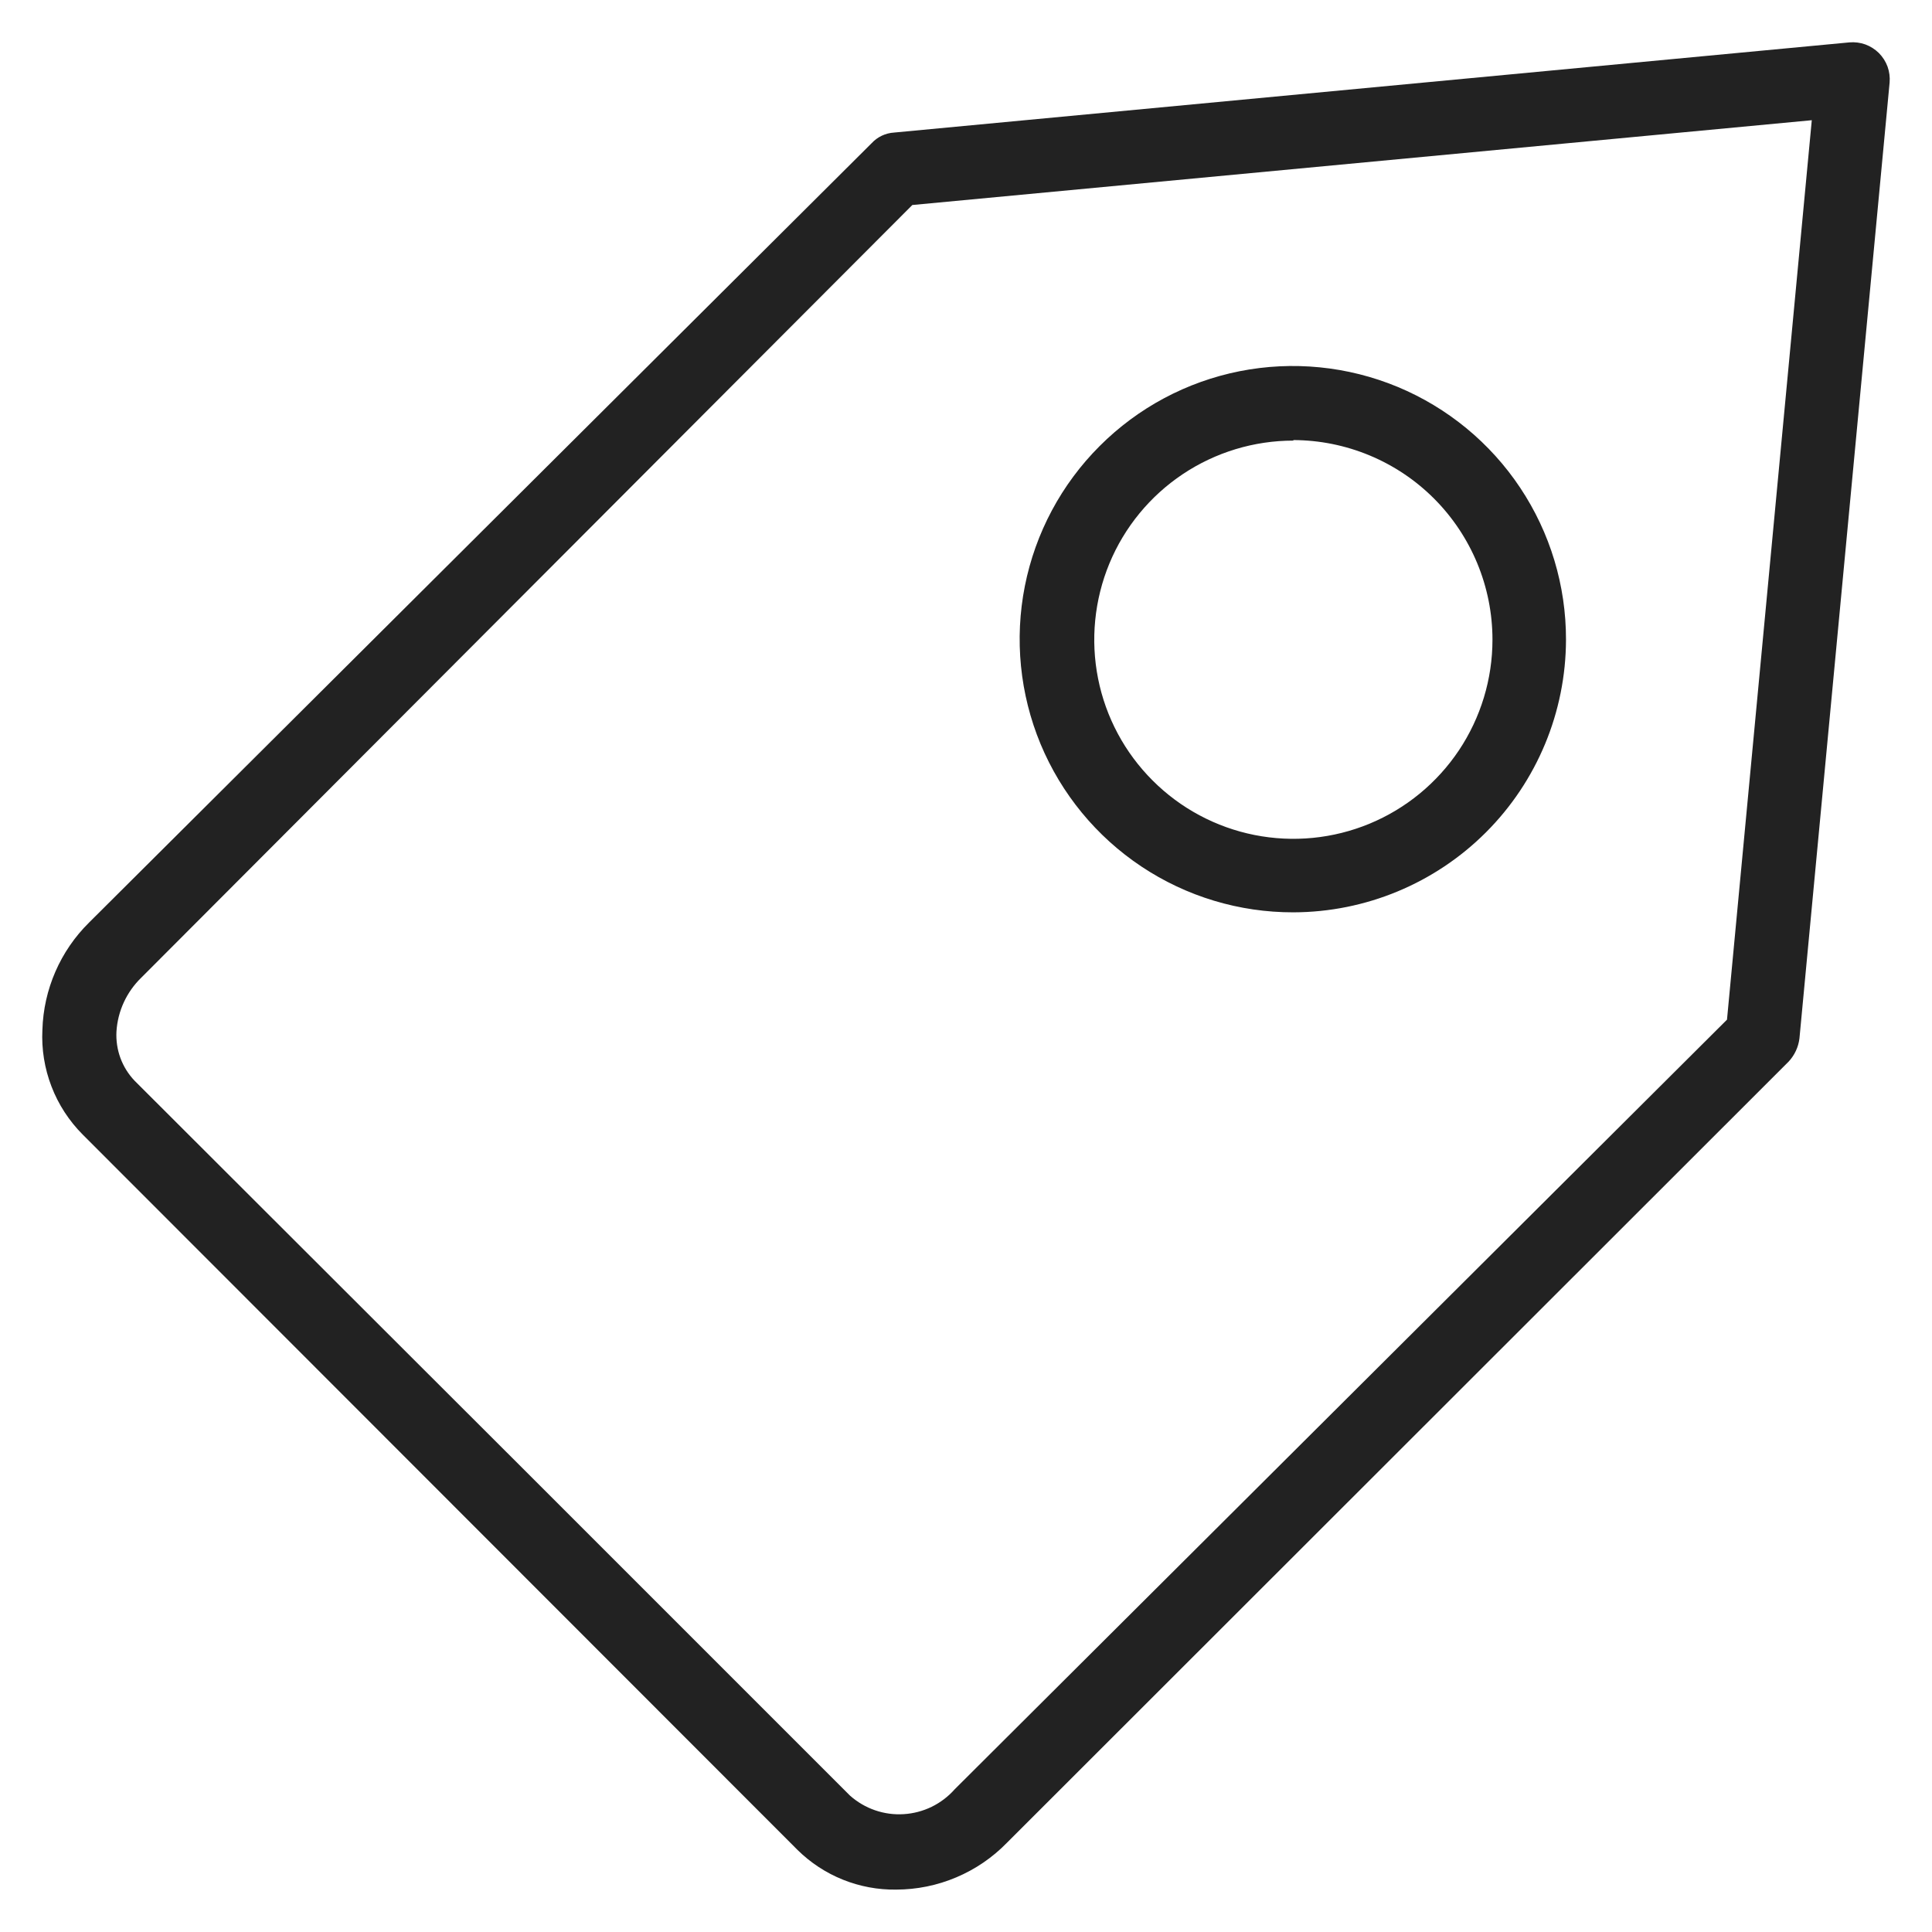 <svg width="36" height="36" viewBox="0 0 36 36" fill="none" xmlns="http://www.w3.org/2000/svg">
<g id="tag_M 1">
<path id="Vector" d="M16.7 35.21C16.36 35.215 16.022 35.152 15.706 35.025C15.39 34.898 15.102 34.709 14.86 34.47L1.54 21.14C1.286 20.885 1.088 20.58 0.959 20.244C0.83 19.909 0.772 19.549 0.79 19.19C0.812 18.436 1.123 17.72 1.66 17.19L16.24 2.67C16.349 2.551 16.499 2.48 16.66 2.47L34.46 0.79C34.561 0.781 34.662 0.794 34.758 0.828C34.853 0.863 34.939 0.918 35.011 0.989C35.082 1.061 35.137 1.147 35.172 1.242C35.206 1.338 35.219 1.439 35.21 1.54L33.53 19.35C33.51 19.511 33.44 19.661 33.33 19.78L18.76 34.34C18.492 34.615 18.171 34.833 17.818 34.982C17.464 35.132 17.084 35.209 16.7 35.21V35.21ZM17 3.82L2.63 18.22C2.358 18.485 2.194 18.841 2.17 19.22C2.161 19.388 2.186 19.557 2.244 19.715C2.303 19.874 2.393 20.018 2.51 20.14L10.1 27.72L15.84 33.46C15.976 33.58 16.134 33.673 16.306 33.732C16.477 33.791 16.659 33.816 16.84 33.804C17.021 33.793 17.198 33.746 17.361 33.667C17.524 33.587 17.67 33.476 17.79 33.34L32.18 19L33.76 2.24L17 3.82Z" fill="#222222"/>
<path id="Vector_2" d="M24.1 17C23.092 17.002 22.107 16.705 21.268 16.146C20.43 15.588 19.776 14.793 19.389 13.863C19.003 12.932 18.901 11.908 19.097 10.919C19.293 9.931 19.778 9.023 20.491 8.311C21.203 7.598 22.111 7.113 23.099 6.917C24.088 6.721 25.112 6.823 26.043 7.209C26.973 7.596 27.768 8.25 28.326 9.088C28.885 9.927 29.182 10.912 29.18 11.92C29.177 13.267 28.641 14.557 27.689 15.509C26.737 16.461 25.447 16.997 24.1 17ZM24.1 8.21C23.366 8.21 22.649 8.428 22.039 8.835C21.429 9.243 20.953 9.822 20.672 10.5C20.392 11.178 20.318 11.924 20.461 12.644C20.604 13.364 20.958 14.025 21.477 14.543C21.995 15.062 22.657 15.416 23.376 15.559C24.096 15.702 24.842 15.629 25.52 15.348C26.198 15.067 26.777 14.591 27.185 13.981C27.592 13.371 27.81 12.654 27.81 11.92C27.81 10.935 27.419 9.991 26.724 9.293C26.029 8.596 25.085 8.203 24.1 8.2V8.21Z" fill="#222222"/>
</g>
</svg>
